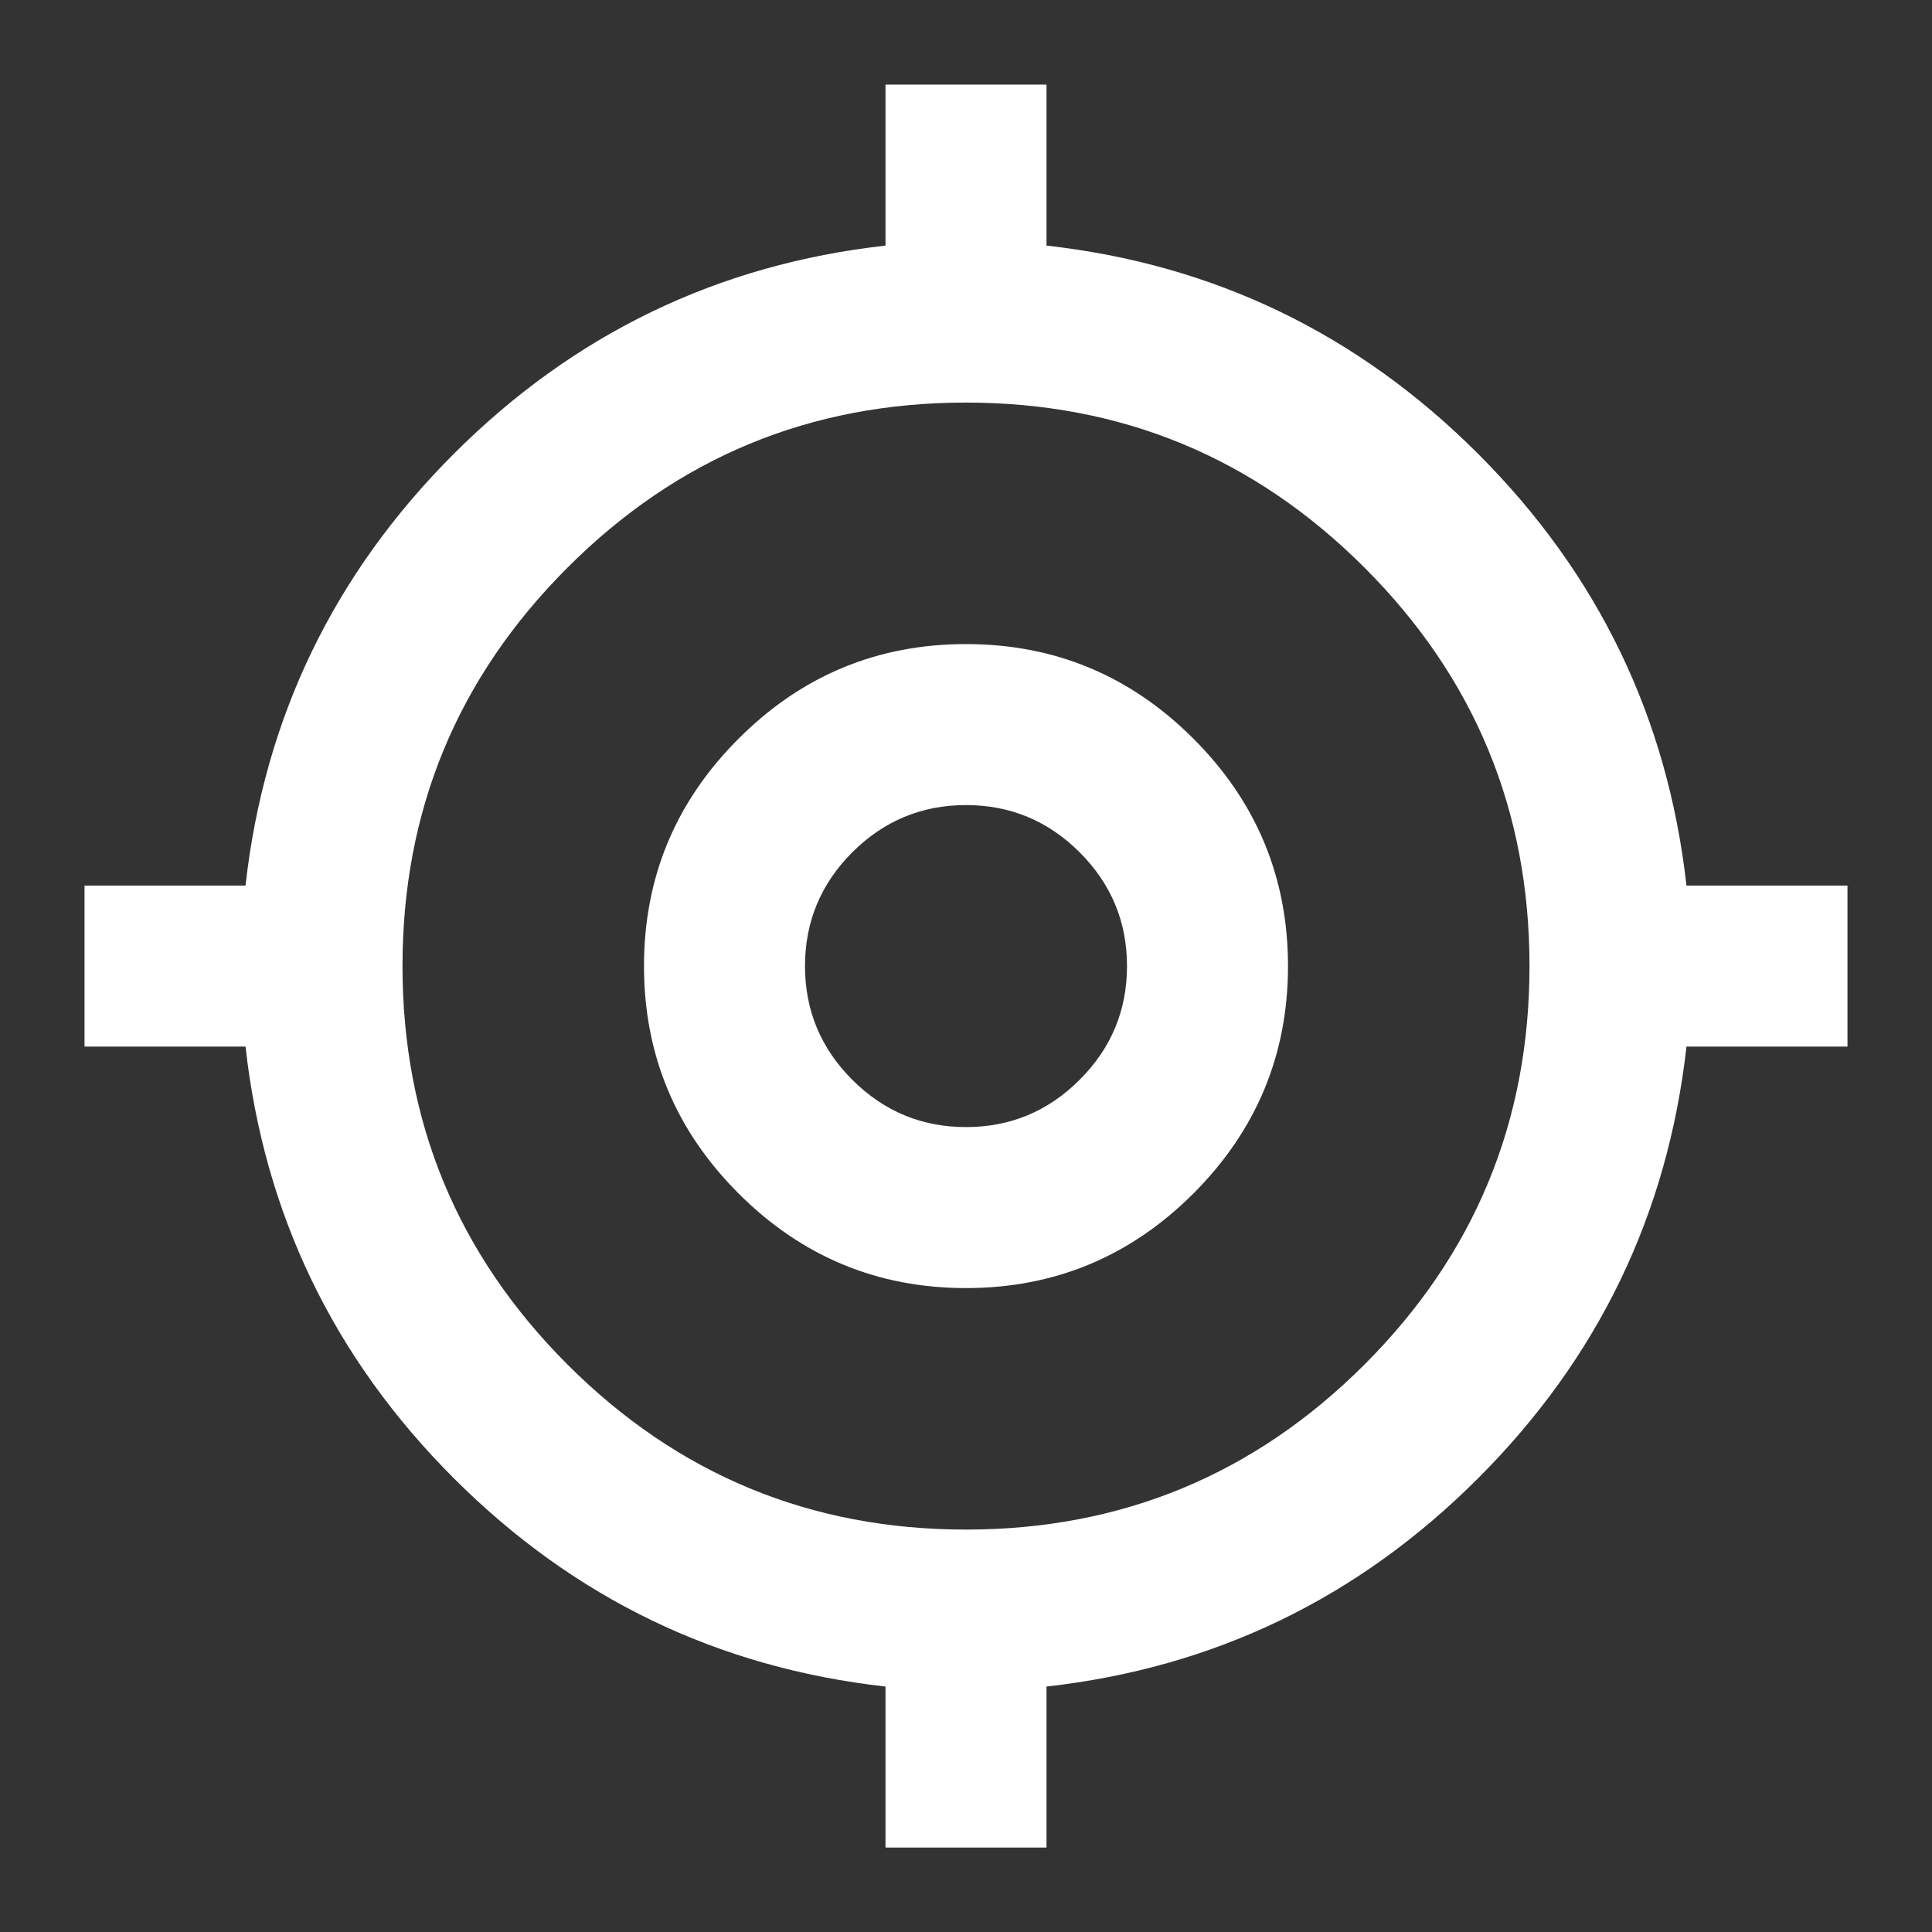 <svg width="24" height="24" viewBox="0 0 24 24" fill="none" xmlns="http://www.w3.org/2000/svg">
<rect x="0" y="0" width="24" height="24" fill="#333333" stroke="none"/>
<path d="M11 22.951V20.951C8.916 20.717 7.129 19.855 5.637 18.363C4.146 16.872 3.283 15.084 3.05 13.001H1.05V11.001H3.05C3.283 8.917 4.146 7.13 5.637 5.638C7.129 4.147 8.916 3.284 11 3.051V1.051H13V3.051C15.083 3.284 16.871 4.147 18.362 5.638C19.854 7.13 20.716 8.917 20.95 11.001H22.95V13.001H20.95C20.716 15.084 19.854 16.872 18.362 18.363C16.871 19.855 15.083 20.717 13 20.951V22.951H11ZM12 19.001C13.933 19.001 15.583 18.317 16.95 16.951C18.317 15.584 19 13.934 19 12.001C19 10.067 18.317 8.417 16.95 7.051C15.583 5.684 13.933 5.001 12 5.001C10.066 5.001 8.416 5.684 7.05 7.051C5.683 8.417 5 10.067 5 12.001C5 13.934 5.683 15.584 7.05 16.951C8.416 18.317 10.066 19.001 12 19.001ZM12 16.001C10.9 16.001 9.958 15.609 9.175 14.826C8.391 14.042 8 13.101 8 12.001C8 10.901 8.391 9.959 9.175 9.176C9.958 8.392 10.9 8.001 12 8.001C13.1 8.001 14.041 8.392 14.825 9.176C15.608 9.959 16 10.901 16 12.001C16 13.101 15.608 14.042 14.825 14.826C14.041 15.609 13.1 16.001 12 16.001ZM12 14.001C12.55 14.001 13.021 13.805 13.412 13.413C13.804 13.022 14 12.551 14 12.001C14 11.451 13.804 10.98 13.412 10.588C13.021 10.197 12.55 10.001 12 10.001C11.45 10.001 10.979 10.197 10.587 10.588C10.196 10.98 10 11.451 10 12.001C10 12.551 10.196 13.022 10.587 13.413C10.979 13.805 11.45 14.001 12 14.001Z" fill="white"/>
</svg>
